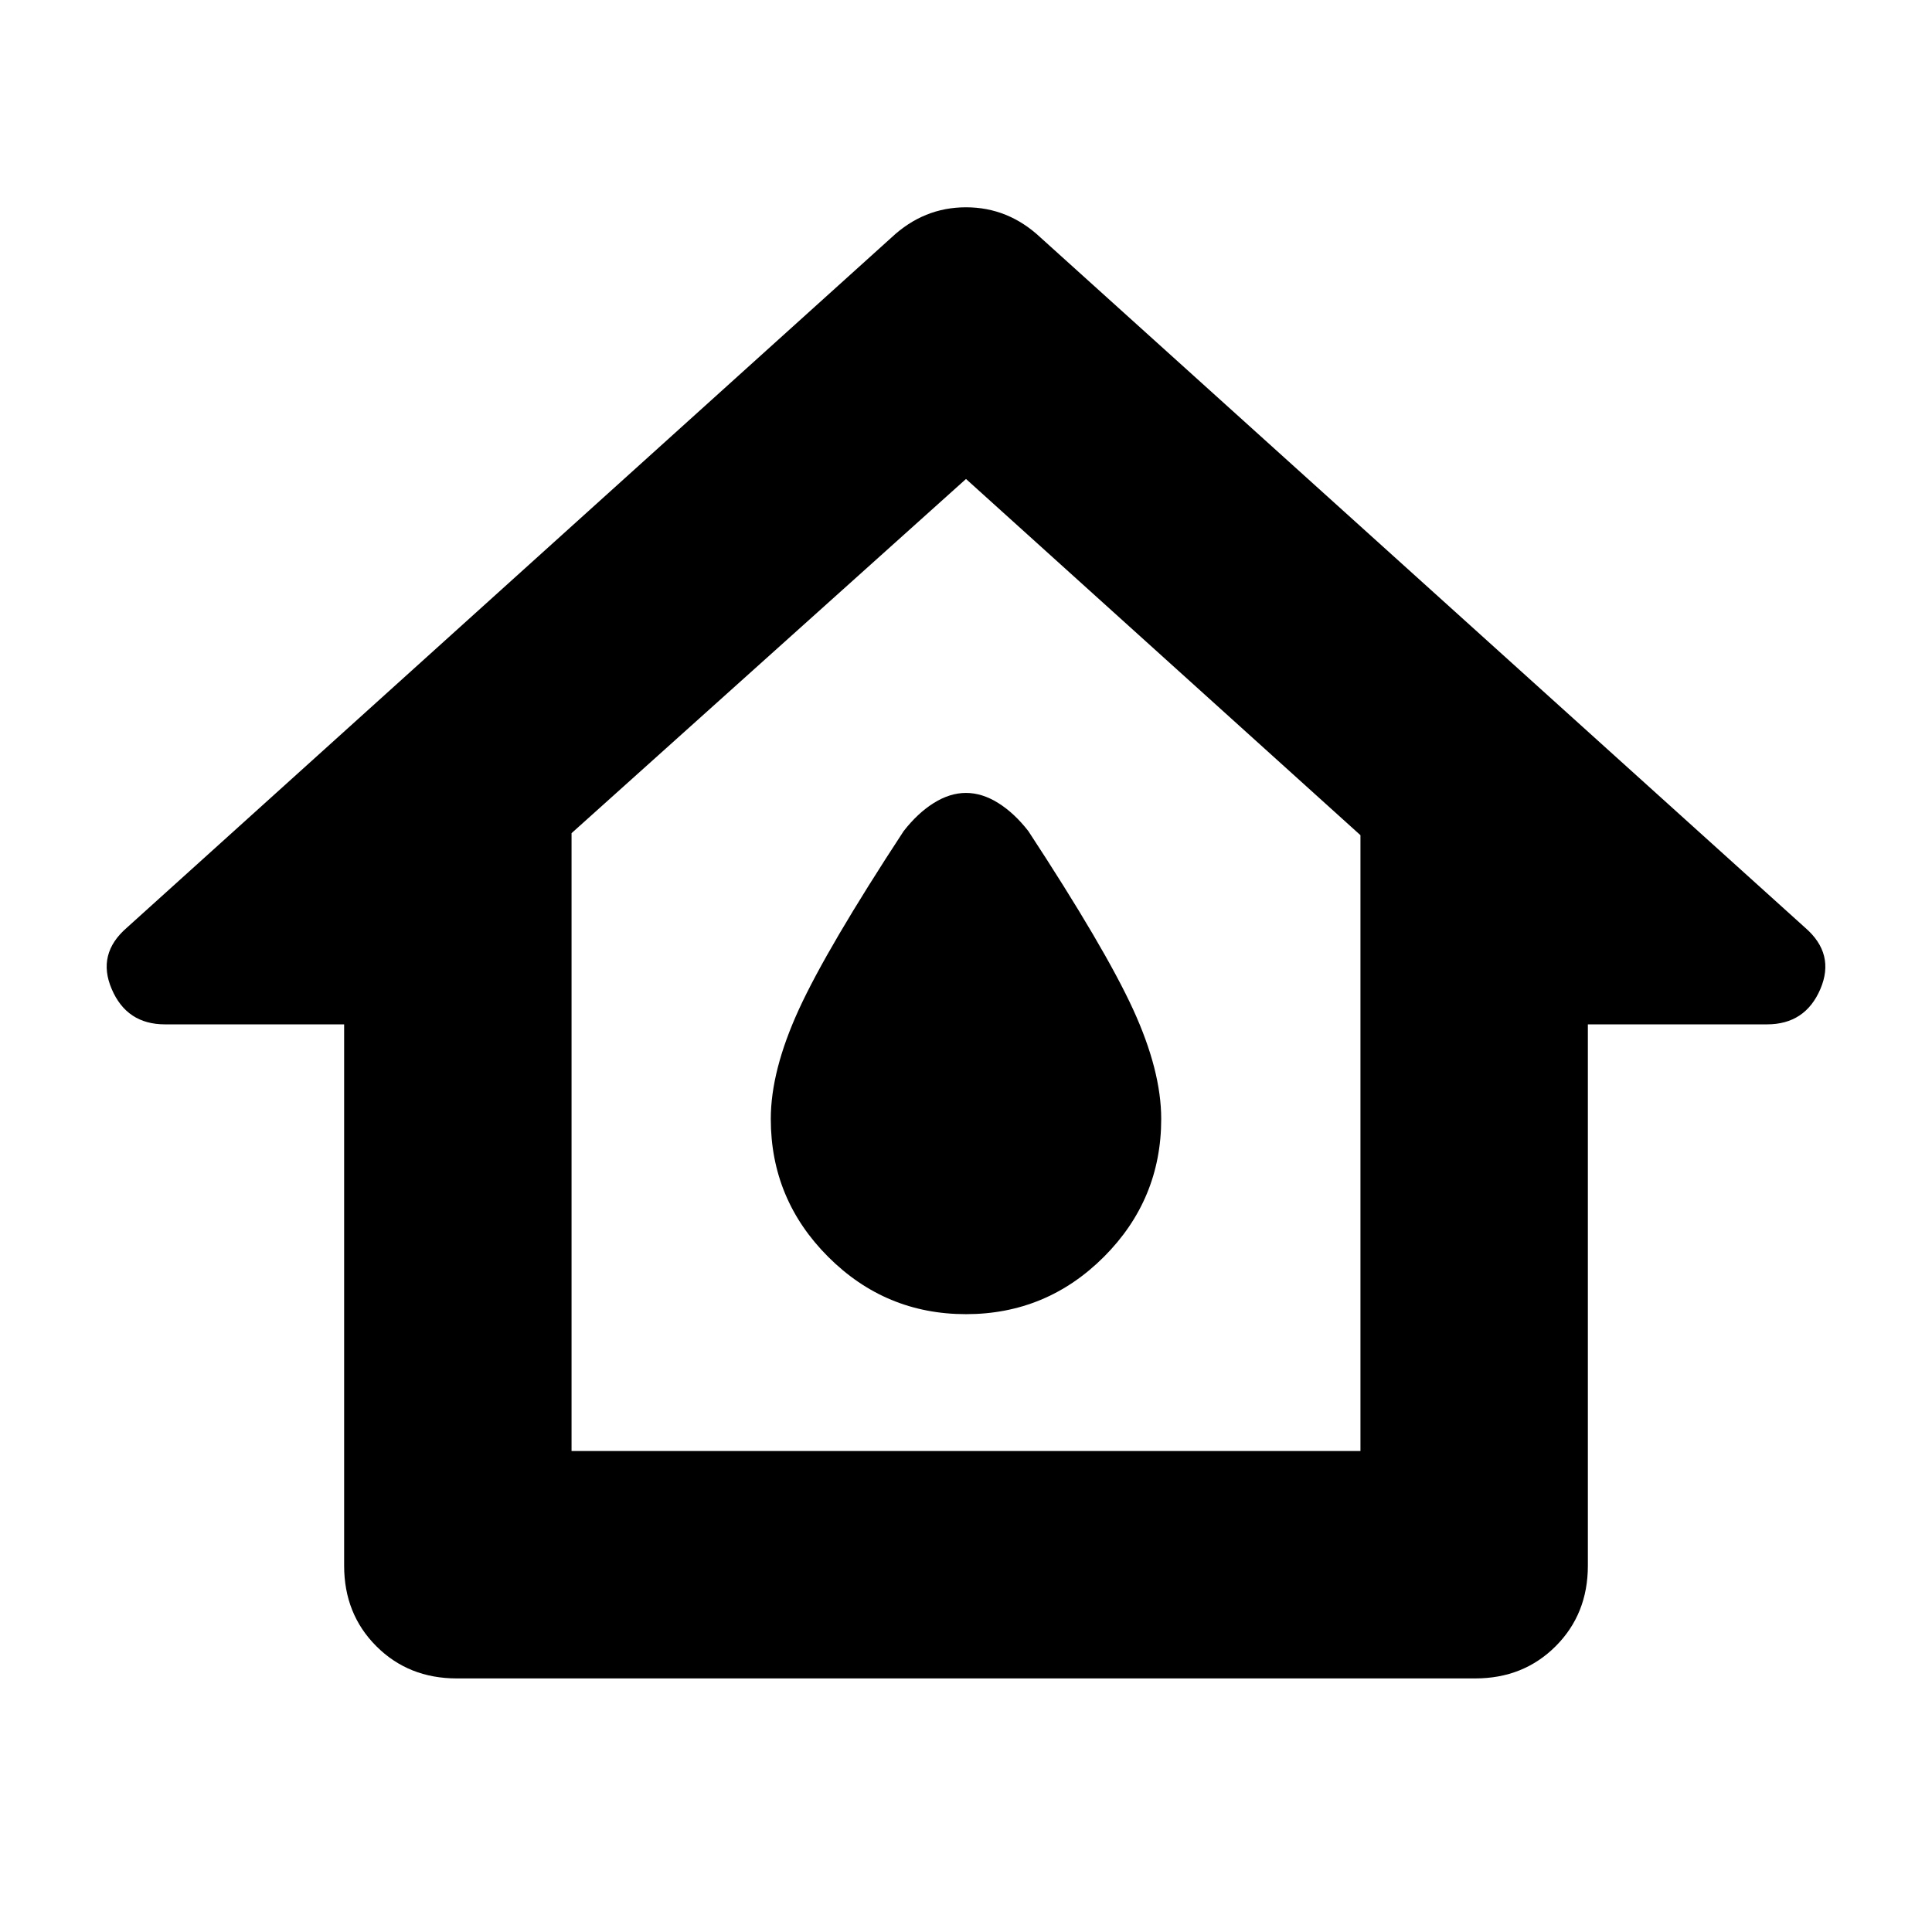 <svg xmlns="http://www.w3.org/2000/svg" height="24" width="24"><path d="M5.675 20.85Q5.075 20.85 4.675 20.45Q4.275 20.05 4.275 19.45V12.725H2.05Q1.575 12.725 1.388 12.287Q1.2 11.85 1.575 11.525L11.075 2.95Q11.475 2.575 12 2.575Q12.525 2.575 12.925 2.95L22.425 11.525Q22.8 11.85 22.613 12.287Q22.425 12.725 21.95 12.725H19.725V19.45Q19.725 20.05 19.325 20.45Q18.925 20.85 18.325 20.85ZM7.1 18.025H16.9V10.375L12 5.95L7.1 10.35ZM12 11.95ZM12 16.325Q13 16.325 13.713 15.613Q14.425 14.9 14.425 13.9Q14.425 13.3 14.075 12.537Q13.725 11.775 12.775 10.325Q12.6 10.1 12.4 9.975Q12.2 9.85 12 9.85Q11.8 9.85 11.6 9.975Q11.4 10.1 11.225 10.325Q10.275 11.775 9.925 12.537Q9.575 13.3 9.575 13.9Q9.575 14.9 10.288 15.613Q11 16.325 12 16.325Z"/></svg>